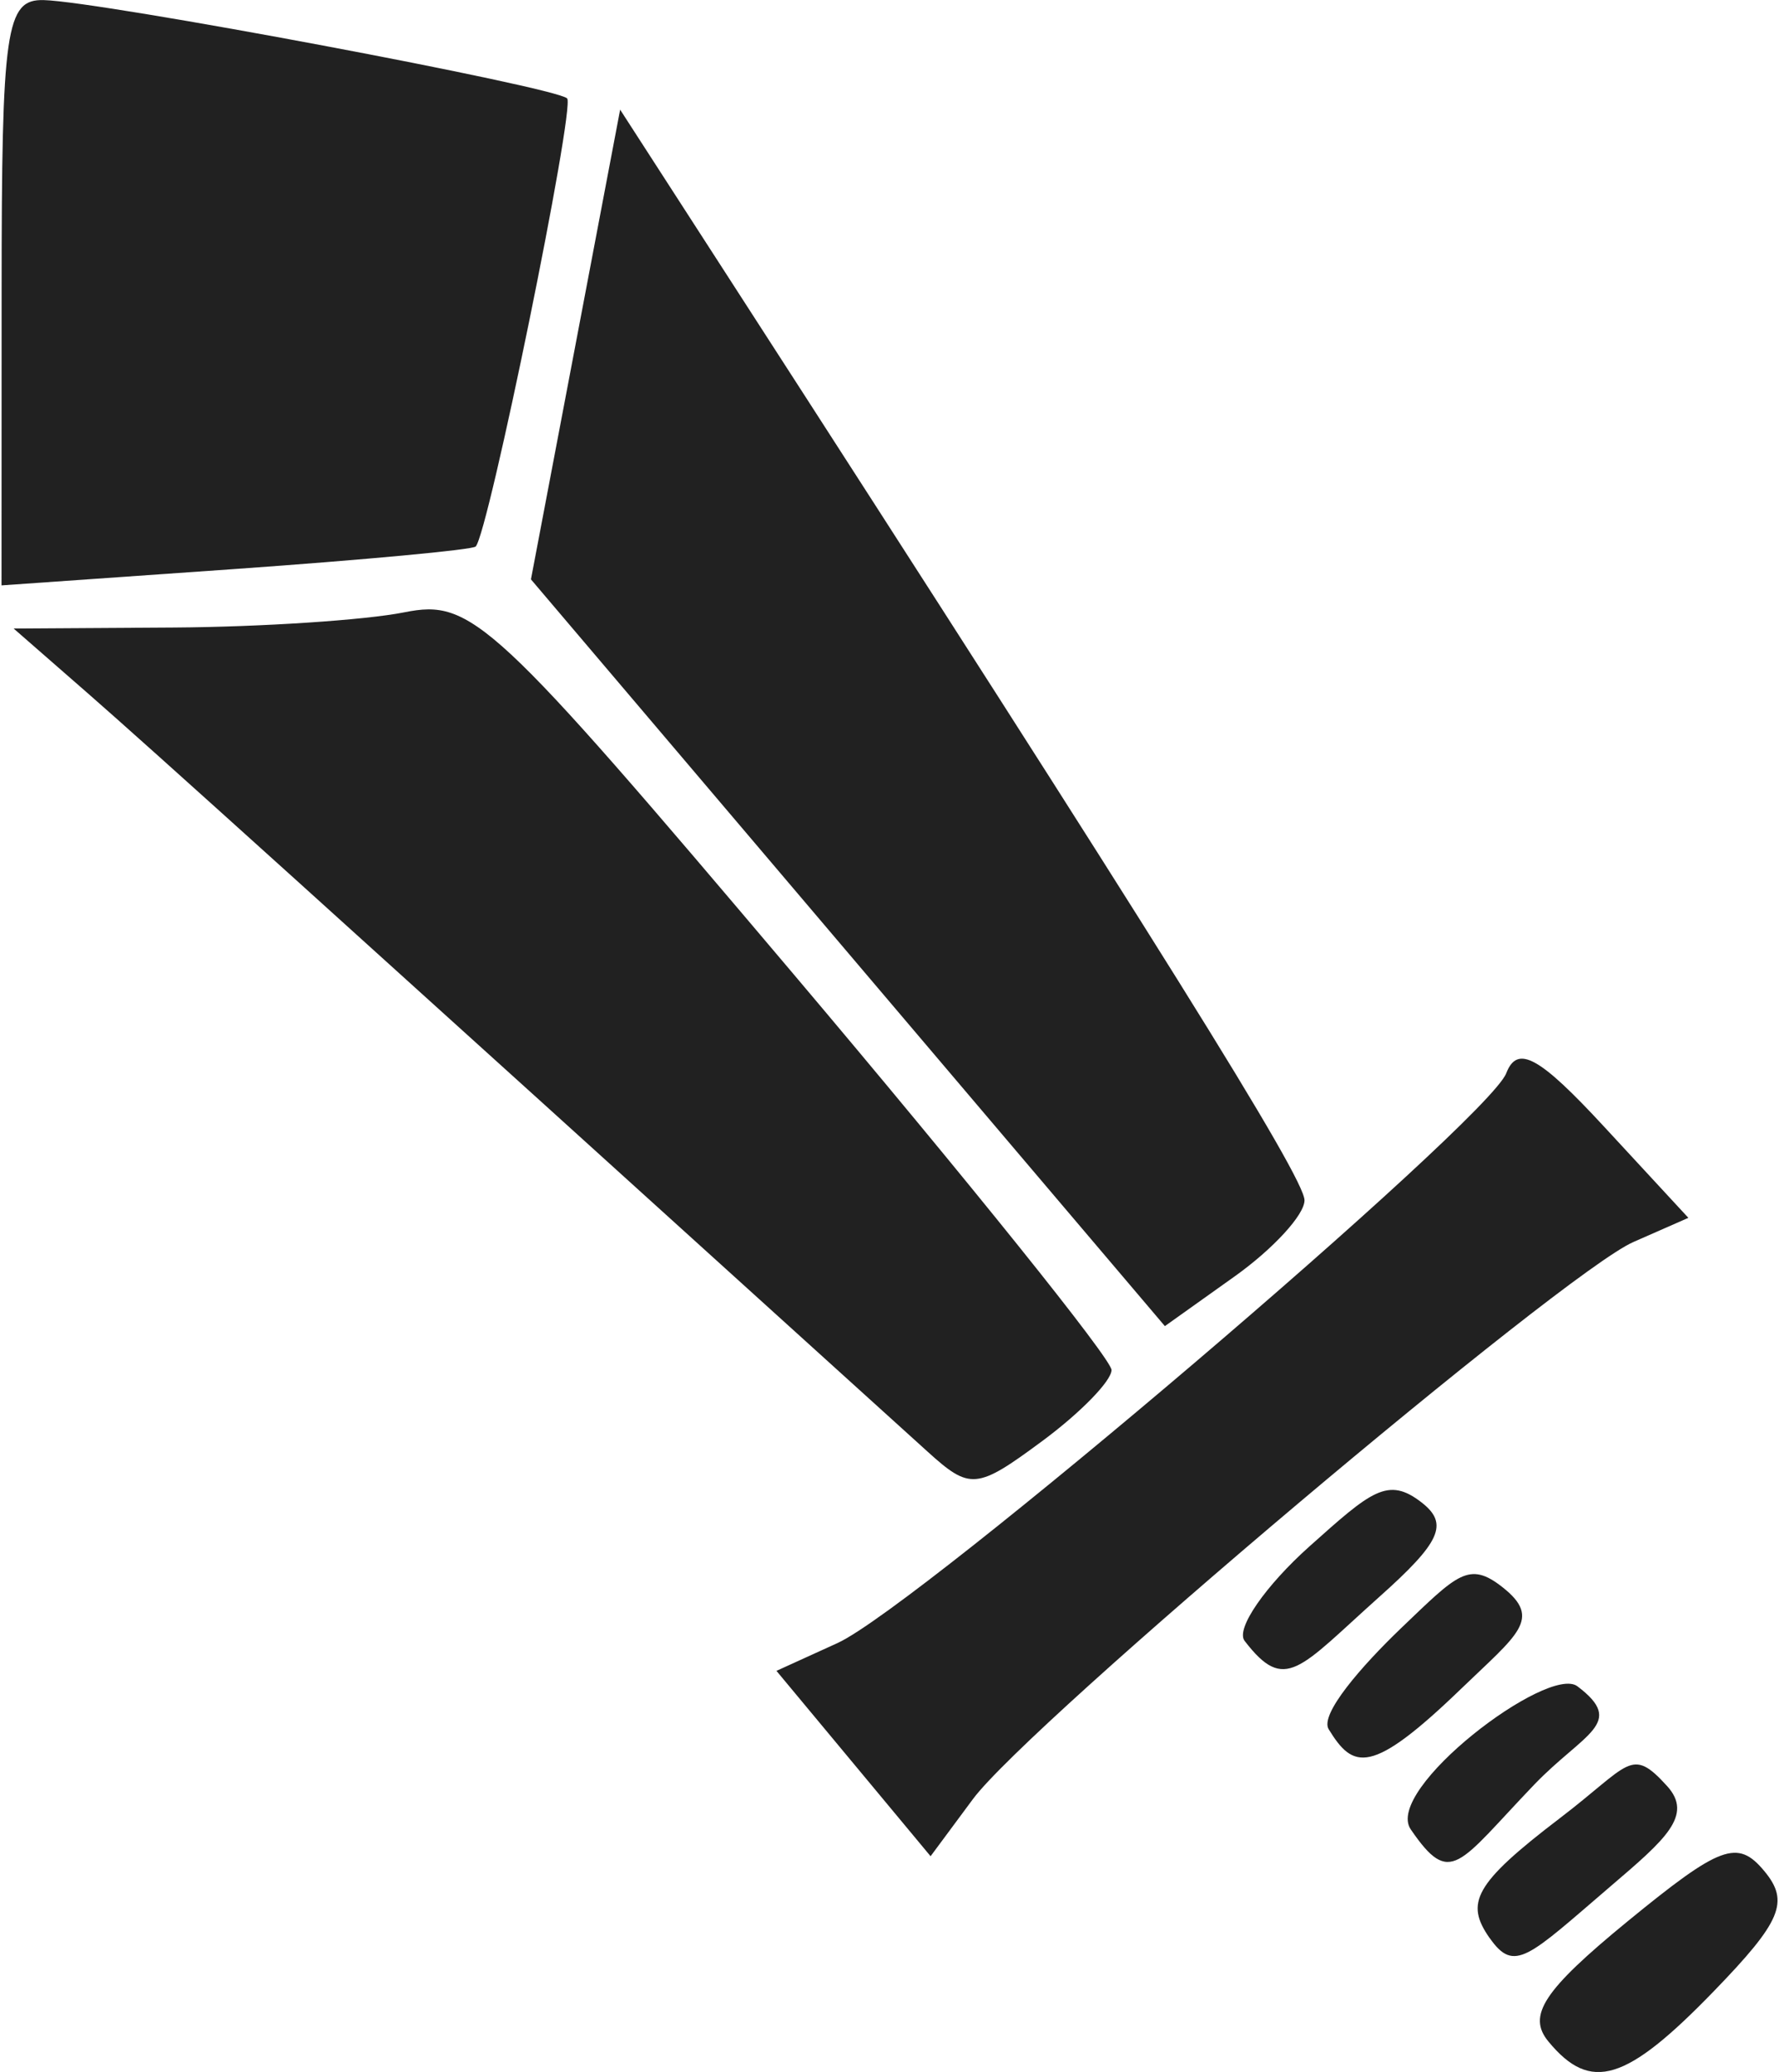 <svg width="73" height="85" xmlns="http://www.w3.org/2000/svg" viewBox="0 0 19.473 22.713"><title>firis weapon</title><g fill="#212121" class="nc-icon-wrapper"><g id="1677809791896-9930460_layer1" transform="translate(-10.413 7.632)"><path d="M27.376 14.749c-.238-.286-.057-.562.865-1.318 1.02-.835 1.208-.904 1.5-.553.28.336.188.553-.553 1.318-.963.994-1.35 1.111-1.812.553zm-.647-1.137c-.267-.383-.177-.59.771-1.313.77-.587.777-.792 1.176-.352.29.32-.02.586-.616 1.095-.908.778-1.058.96-1.33.57zM19.755 11.7l-.845-1.016.67-.305c.886-.404 7.132-5.725 7.332-6.246.122-.316.361-.185 1.077.59l.92.995-.603.265c-.769.337-6.626 5.276-7.242 6.107l-.464.626zm6.11.722c-.3-.437 1.507-1.81 1.827-1.569.54.406.07.512-.476 1.081-.833.87-.912 1.129-1.351.488zm-.9-1.098c-.1-.163.358-.69.796-1.11.614-.587.741-.738 1.11-.447.44.346.163.519-.449 1.109-.998.963-1.188.885-1.457.448zm-.922-.969c-.101-.132.233-.608.712-1.036.674-.602.859-.77 1.23-.48.3.234.207.435-.467 1.036-.878.785-1.03 1.06-1.475.48zM20.566 8.28c-6.832-6.188-8.514-7.706-9.2-8.306l-.82-.716 1.752-.011c.965-.006 2.104-.081 2.533-.167.738-.147.965.064 4.266 3.966 1.918 2.268 3.487 4.22 3.487 4.34 0 .12-.342.47-.761.78-.718.531-.79.537-1.257.114zm-.872-5.468l-3.476-4.093.489-2.574.489-2.575 1.189 1.841C23.093 2.7 24.7 5.276 24.7 5.526c0 .159-.345.534-.766.834l-.765.545zm-9.28-7.241c0-2.89.046-3.213.462-3.202.632.016 5.619.953 5.739 1.078.09.095-.864 4.773-1.003 4.912-.036.036-1.22.146-2.632.246l-2.567.18z" id="1677809791896-9930460_path1909" fill="#212121" stroke-width=".265"></path></g></g></svg>